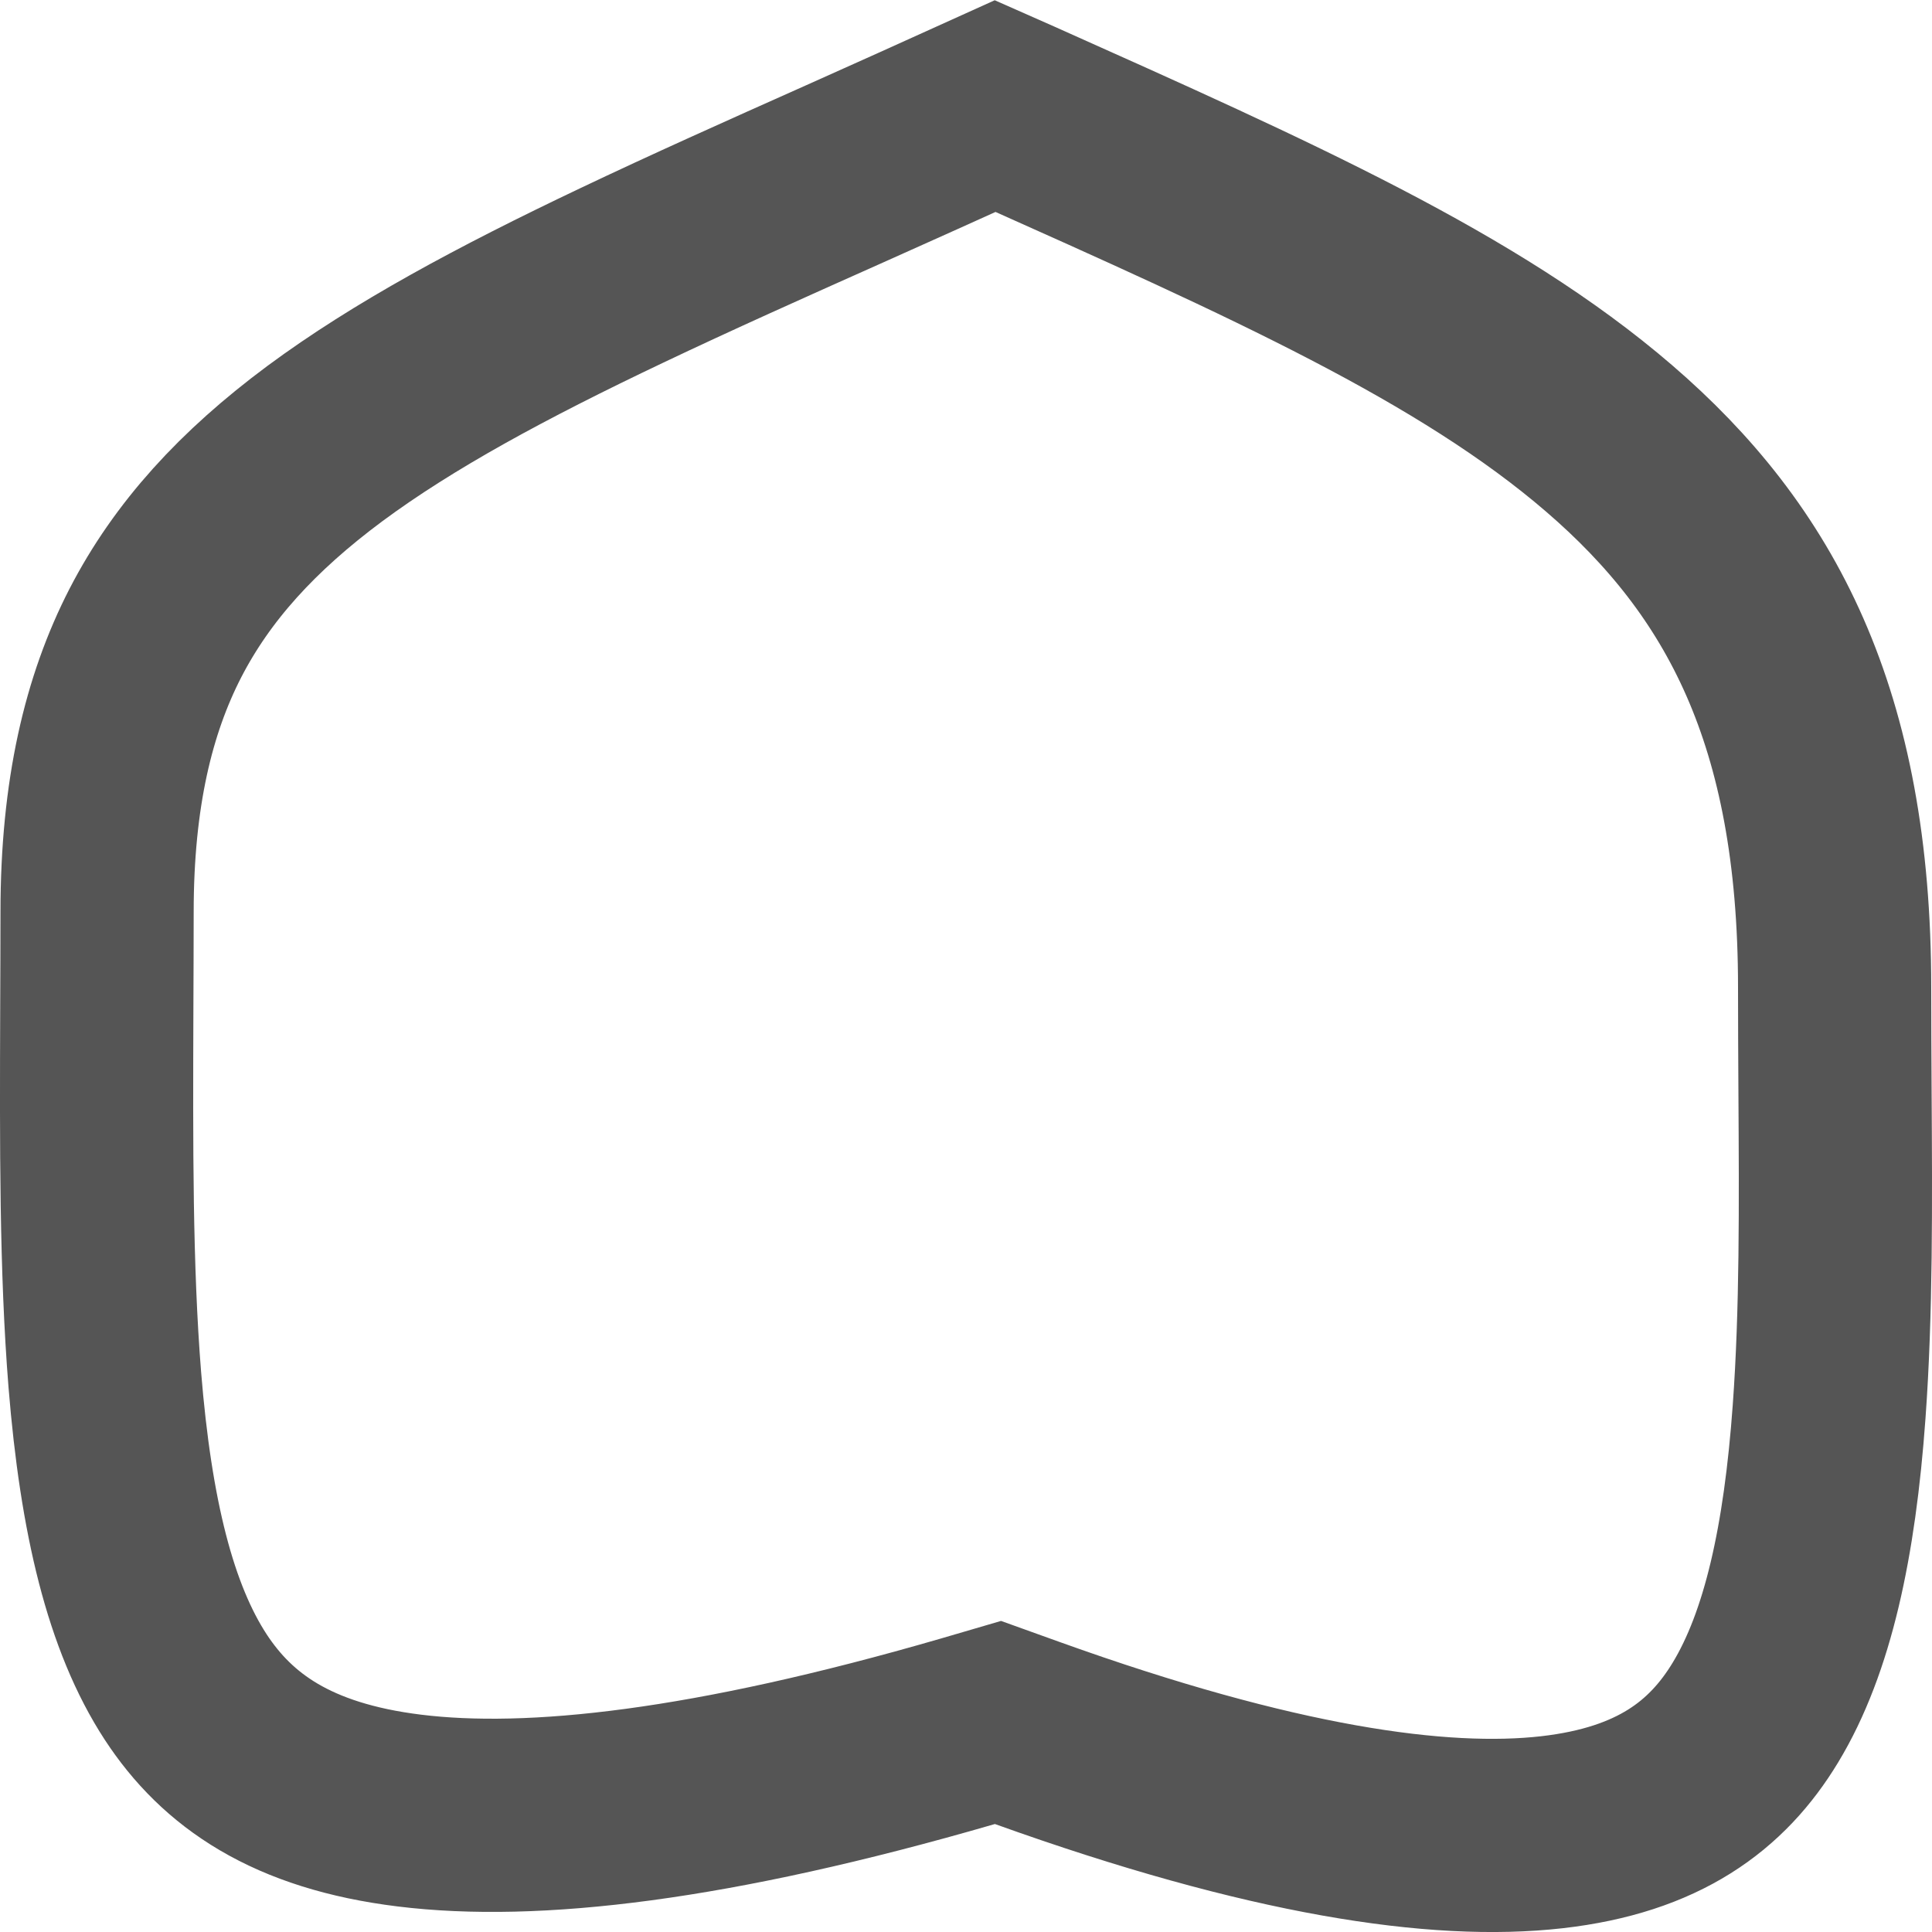 <svg width="20" height="20" viewBox="0 0 20 20" fill="none" xmlns="http://www.w3.org/2000/svg">
<path d="M10.637 17.941L10.331 17.831L10.02 17.922C7.36 18.694 5.514 18.9 4.239 18.743C3.018 18.593 2.351 18.118 1.923 17.465C1.454 16.747 1.2 15.701 1.085 14.282C0.993 13.136 0.997 11.856 1.002 10.444C1.003 10.117 1.005 9.782 1.005 9.441C1.005 8.215 1.227 7.295 1.608 6.554C1.99 5.813 2.563 5.186 3.363 4.592C4.173 3.992 5.191 3.443 6.437 2.851C7.158 2.508 7.918 2.168 8.741 1.801C9.237 1.579 9.756 1.346 10.303 1.098C10.371 1.128 10.439 1.158 10.506 1.188C13.159 2.374 15.206 3.288 16.658 4.539C18.121 5.799 18.992 7.421 18.992 10.221C18.992 10.585 18.994 10.944 18.996 11.297C19.003 12.47 19.01 13.581 18.935 14.613C18.838 15.961 18.61 17.005 18.172 17.728C17.776 18.382 17.169 18.841 16.067 18.967C14.897 19.1 13.168 18.85 10.637 17.941Z" stroke="#555555" stroke-width="2"/>
</svg>
